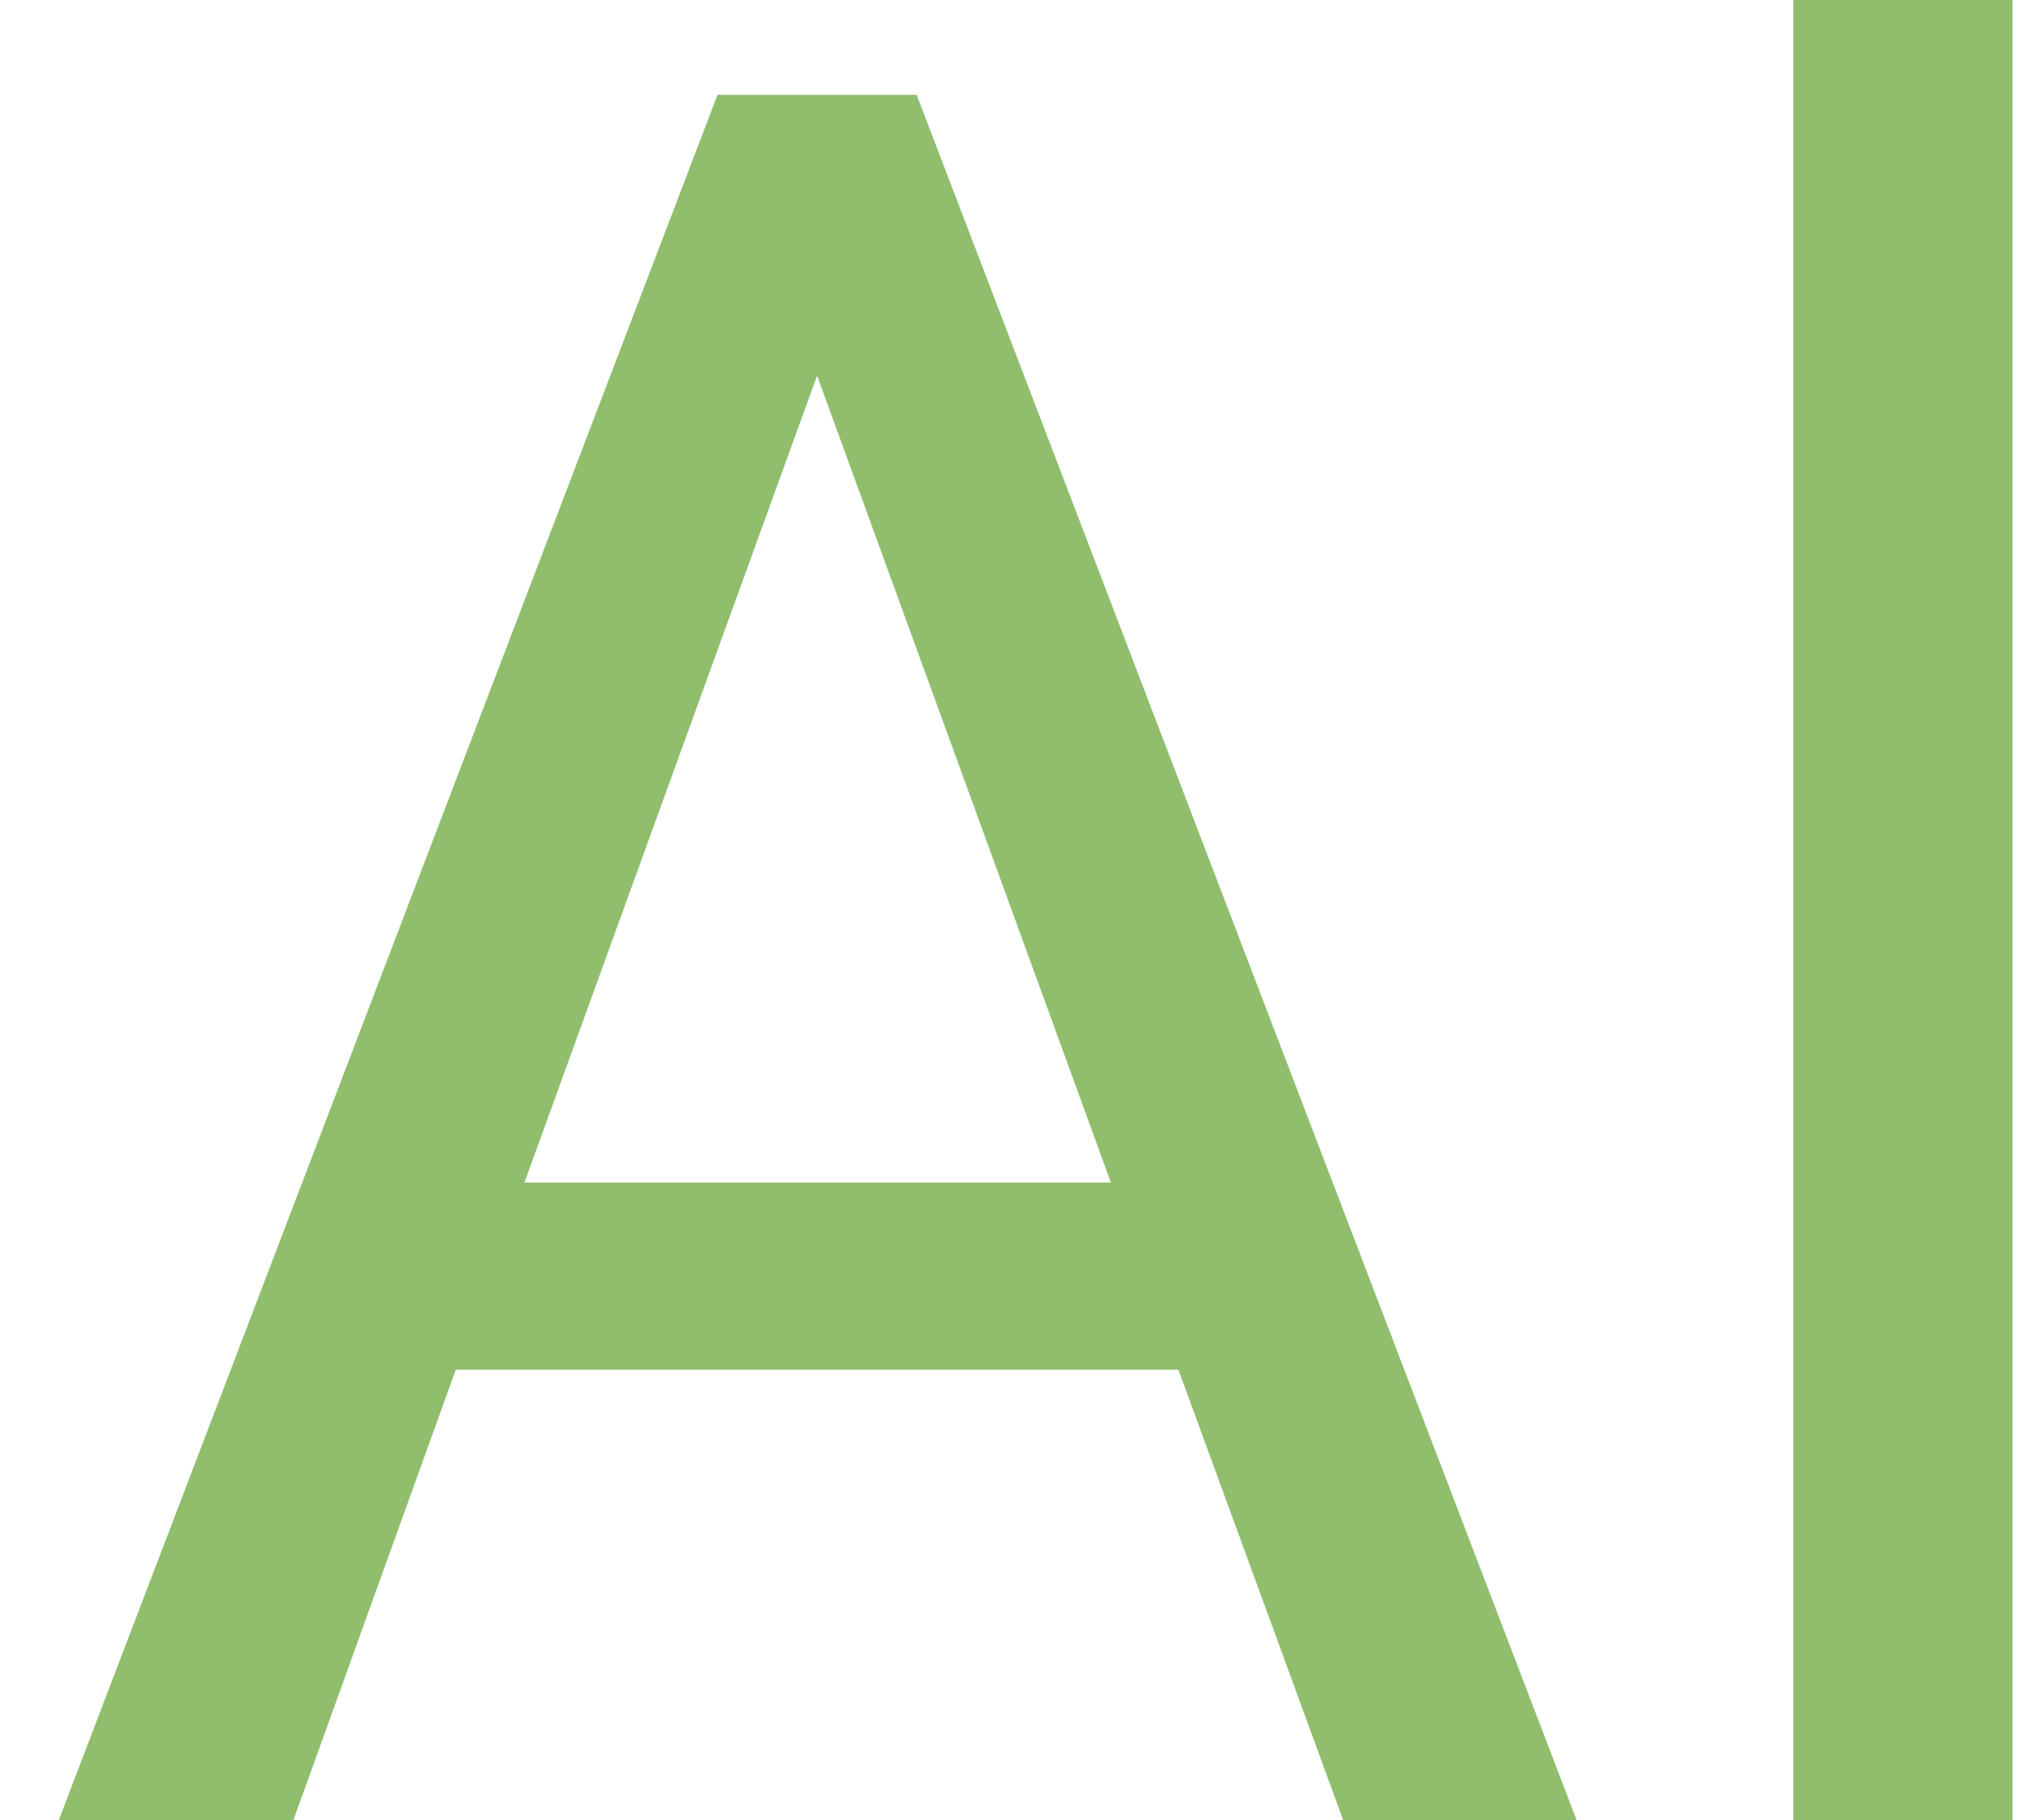 <svg width="30" height="27" viewBox="0 0 30 27" fill="none" xmlns="http://www.w3.org/2000/svg">
<path d="M17.484 20.32H6.762L4.354 27H0.873L10.646 1.406H13.6L23.391 27H19.928L17.484 20.32ZM7.781 17.543H16.482L12.123 5.572L7.781 17.543ZM29.859 27H26.607V0H29.859V27Z" fill="#90BE6D"/>
</svg>
